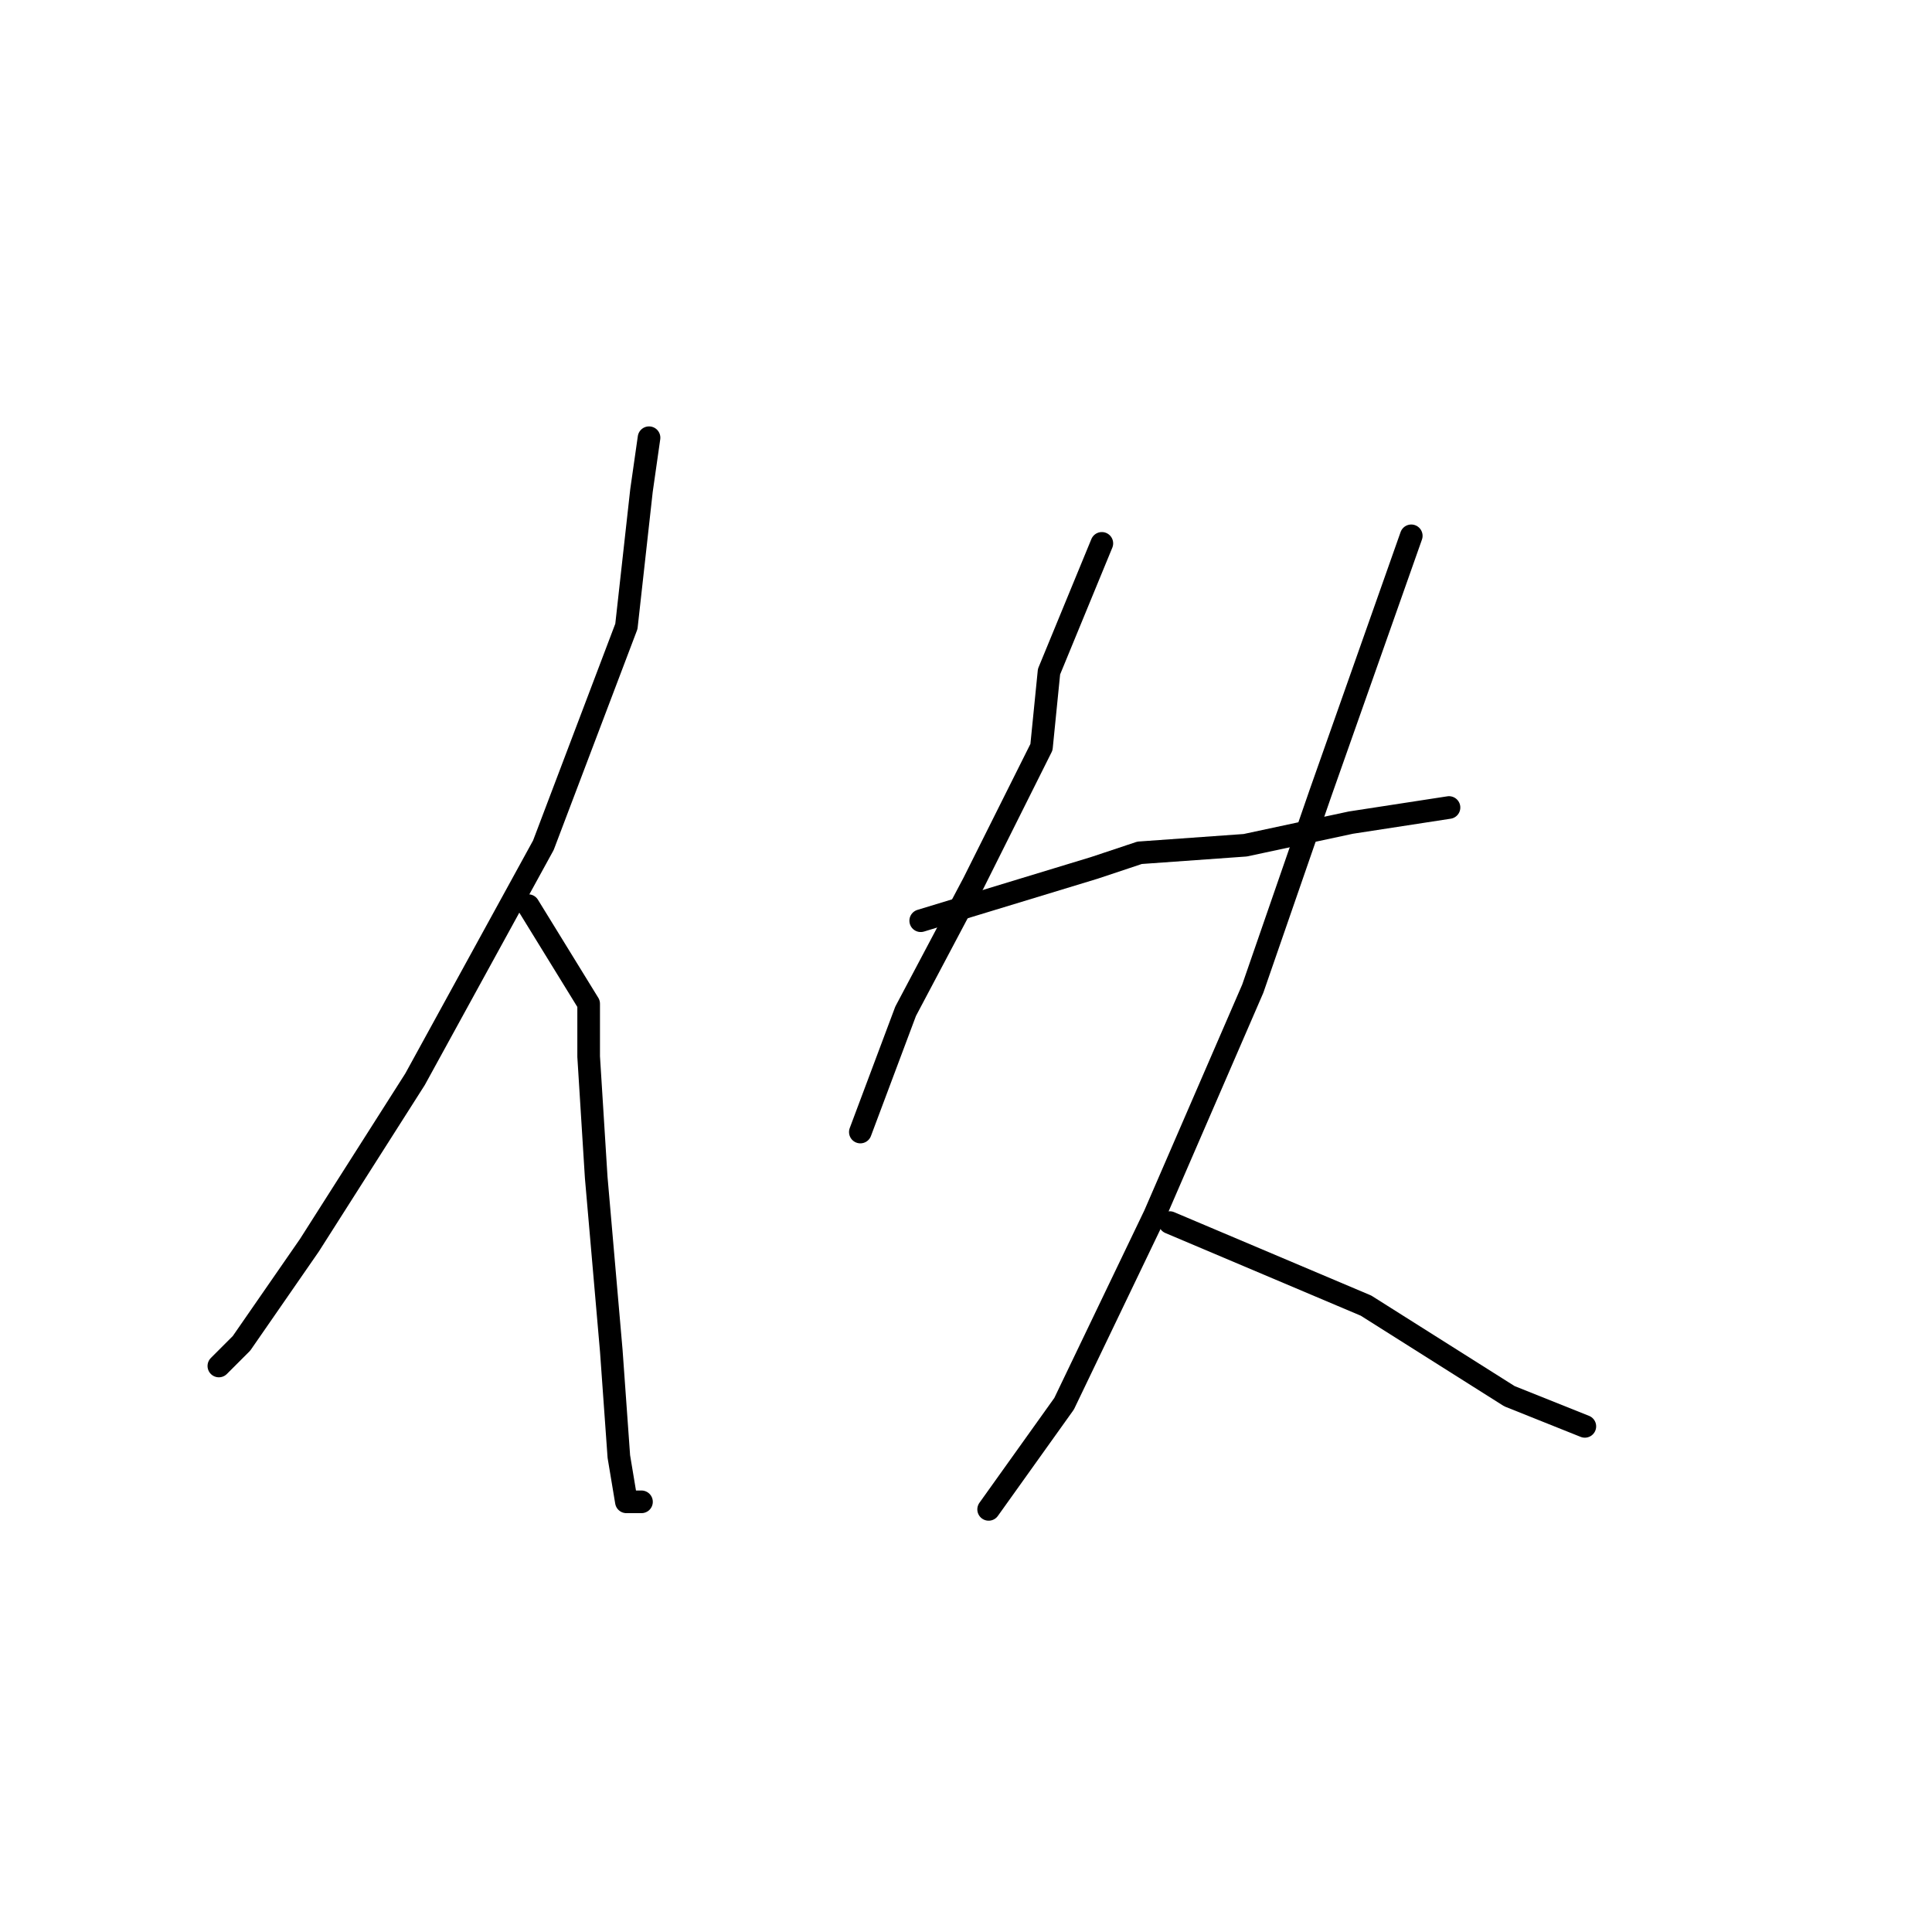 <?xml version="1.0" standalone="no"?>
    <svg width="256" height="256" xmlns="http://www.w3.org/2000/svg" version="1.1">
    <polyline stroke="black" stroke-width="3" stroke-linecap="round" fill="transparent" stroke-linejoin="round" points="86 58 85 65 83 83 72 112 55 143 41 165 32 178 29 181 29 181 " />
        <polyline stroke="black" stroke-width="3" stroke-linecap="round" fill="transparent" stroke-linejoin="round" points="70 120 78 133 78 140 79 156 81 179 82 193 83 199 85 199 85 199 " />
        <polyline stroke="black" stroke-width="3" stroke-linecap="round" fill="transparent" stroke-linejoin="round" points="146 72 139 89 138 99 129 117 120 134 114 150 114 150 " />
        <polyline stroke="black" stroke-width="3" stroke-linecap="round" fill="transparent" stroke-linejoin="round" points="122 122 145 115 151 113 165 112 179 109 192 107 192 107 " />
        <polyline stroke="black" stroke-width="3" stroke-linecap="round" fill="transparent" stroke-linejoin="round" points="187 71 175 105 166 131 153 161 141 186 131 200 131 200 " />
        <polyline stroke="black" stroke-width="3" stroke-linecap="round" fill="transparent" stroke-linejoin="round" points="155 162 181 173 200 185 210 189 210 189 " />
        </svg>